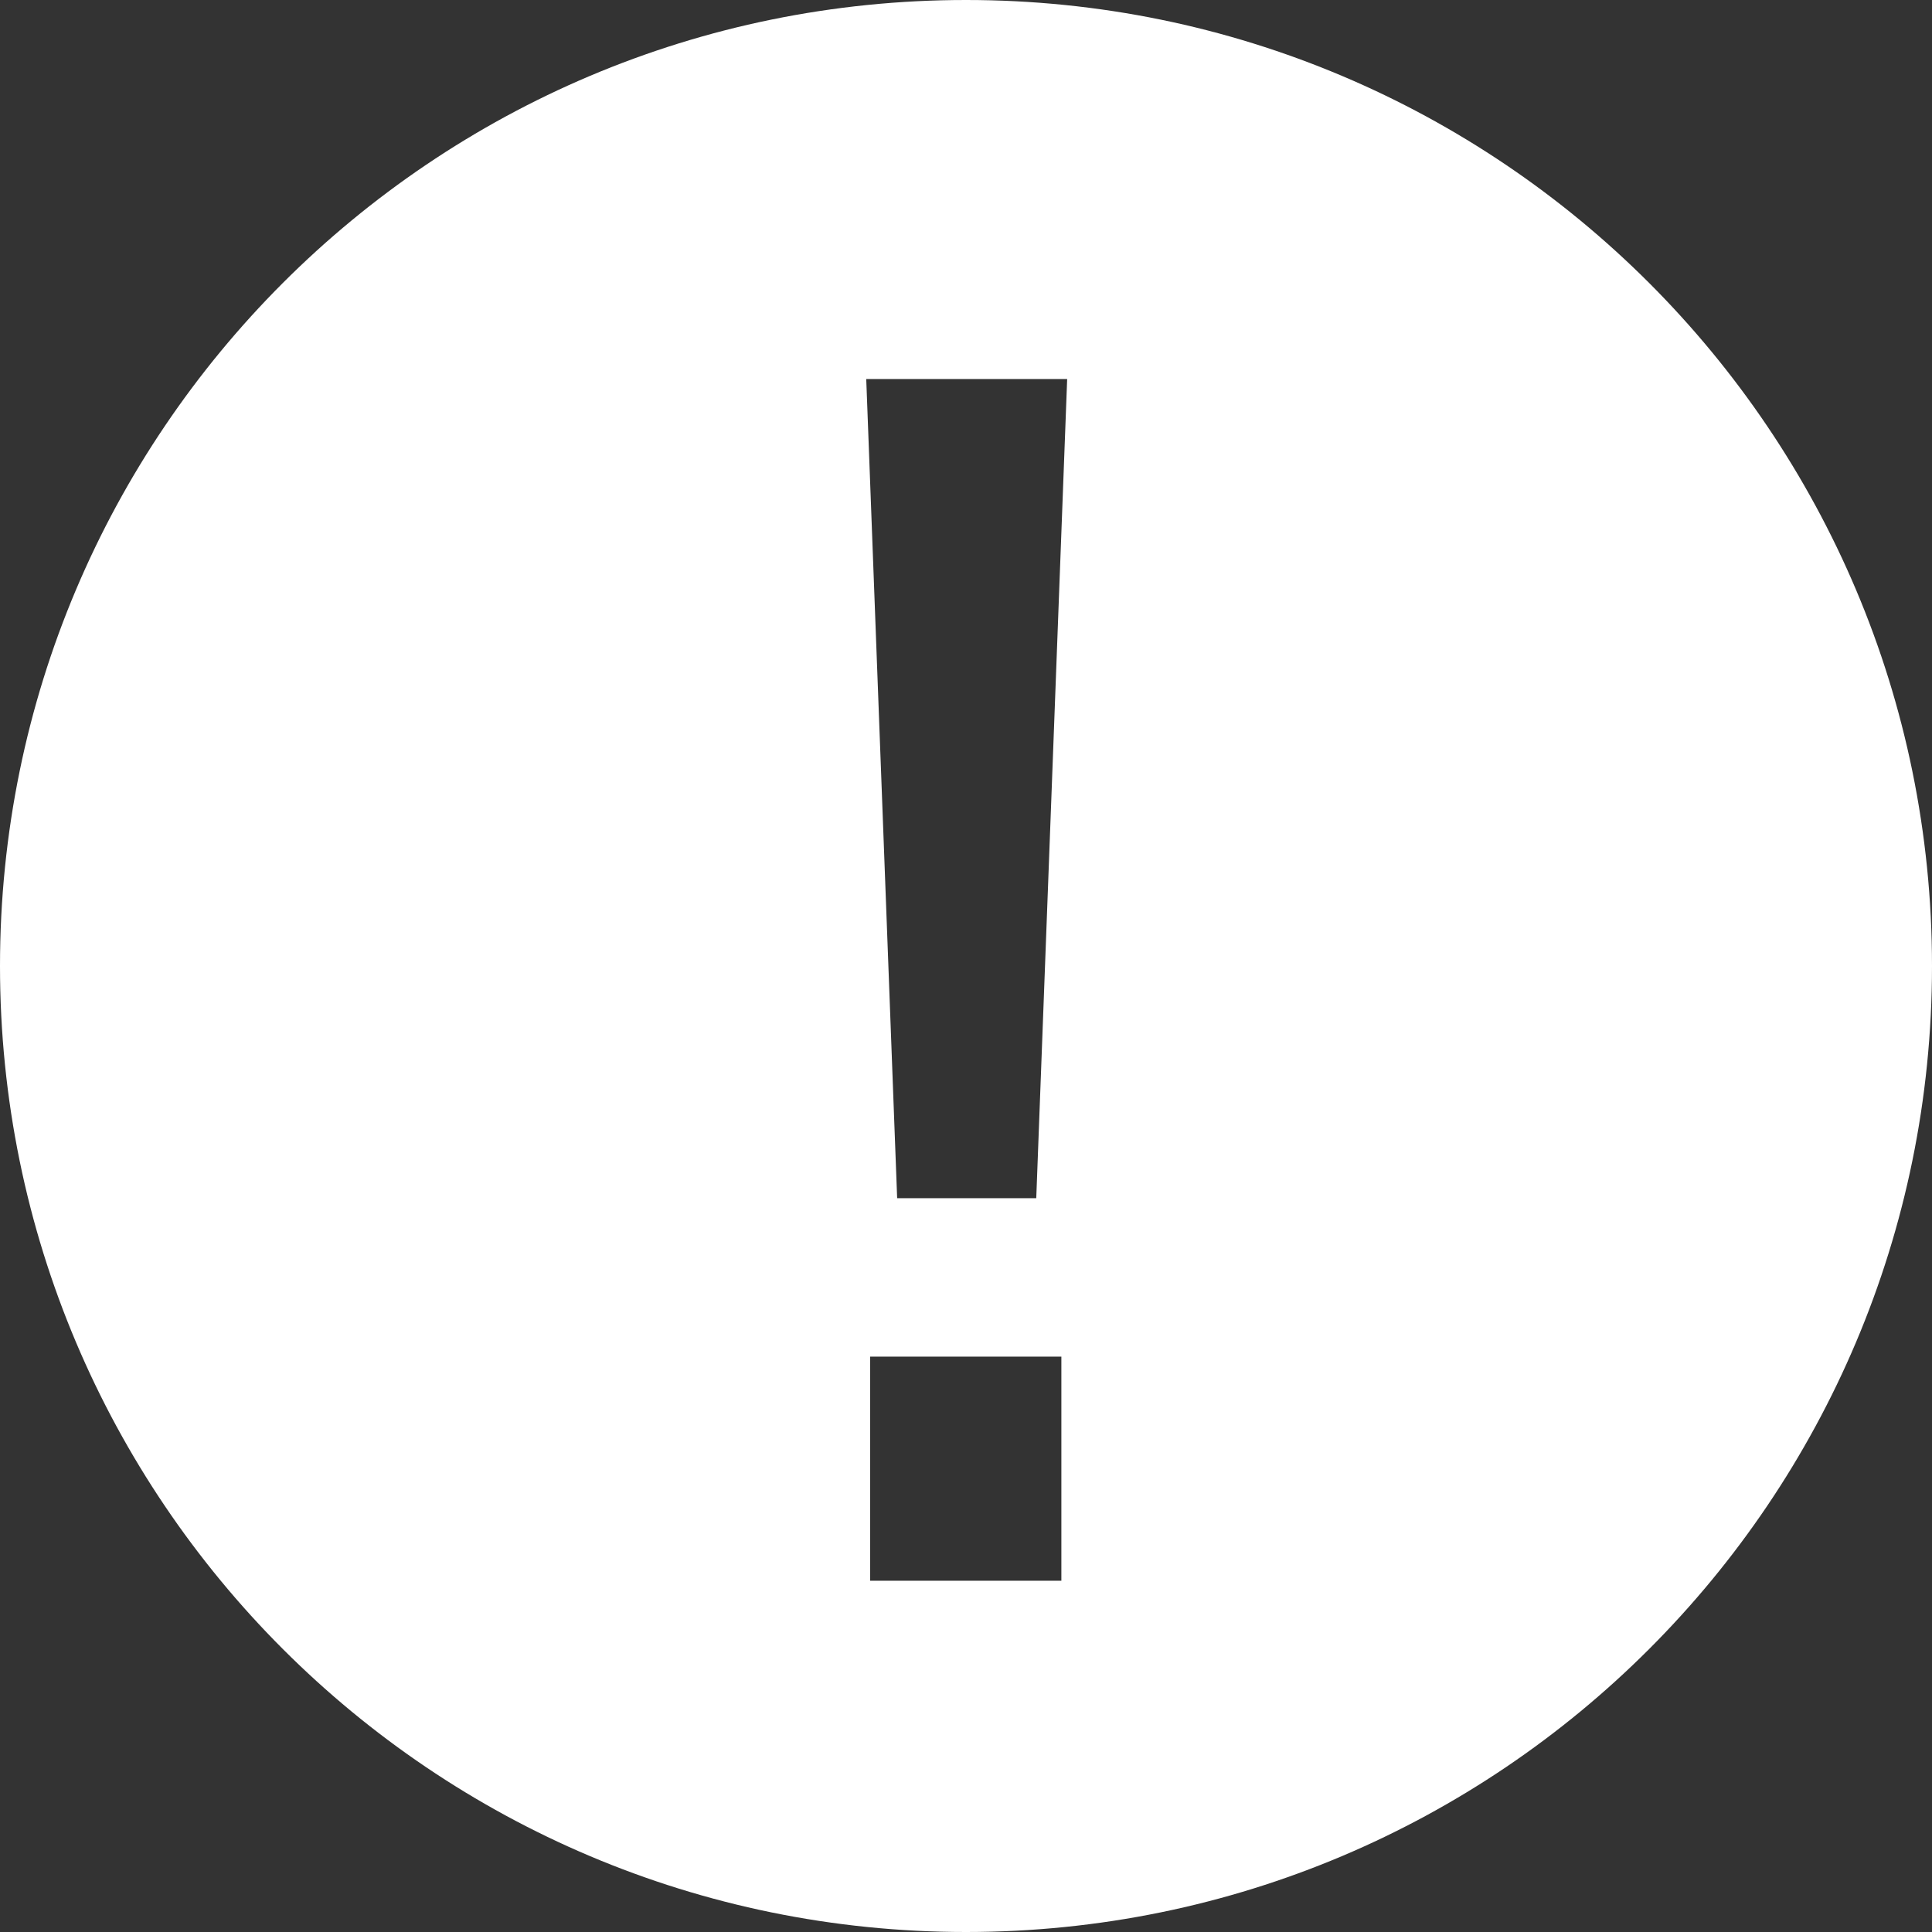 <svg viewBox="0 0 11 11" fill="none" xmlns="http://www.w3.org/2000/svg">
<rect x="0" y="0" width="11" height="11" fill="#333333" stroke="none"/>
<path fill-rule="evenodd" clip-rule="evenodd" d="M5.5 11C8.538 11 11 8.538 11 5.5C11 2.462 8.538 0 5.5 0C2.462 0 0 2.462 0 5.5C0 8.538 2.462 11 5.5 11ZM6.076 2.158H4.932L5.108 6.822H5.9L6.076 2.158ZM4.954 7.724V9H6.043V7.724H4.954Z" fill="white"/>
</svg>
